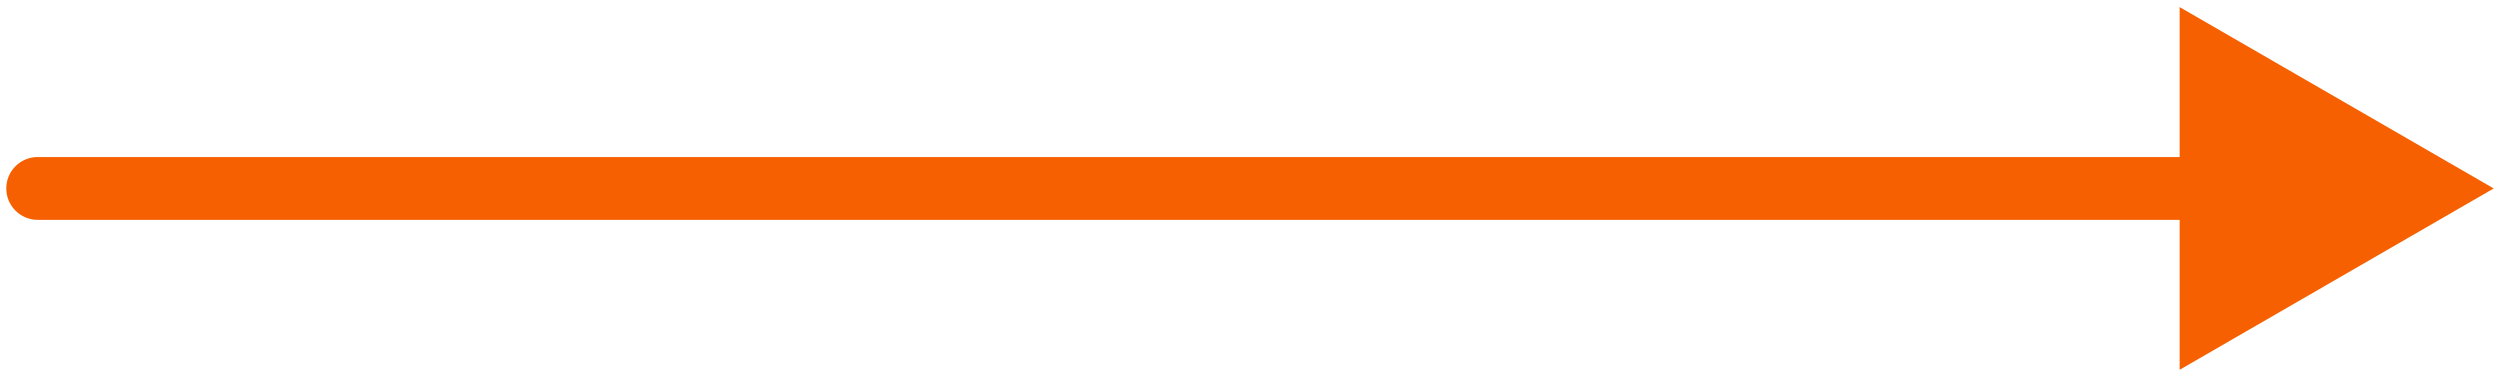 <svg width="199" height="30" viewBox="0 0 199 30" fill="none" xmlns="http://www.w3.org/2000/svg">
<path d="M3 12.5C1.619 12.5 0.5 13.619 0.5 15C0.5 16.381 1.619 17.5 3 17.5V12.5ZM198.5 15L173.5 0.566V29.434L198.5 15ZM3 17.5H176V12.5H3V17.5Z" fill="#F66000"/>
</svg>
